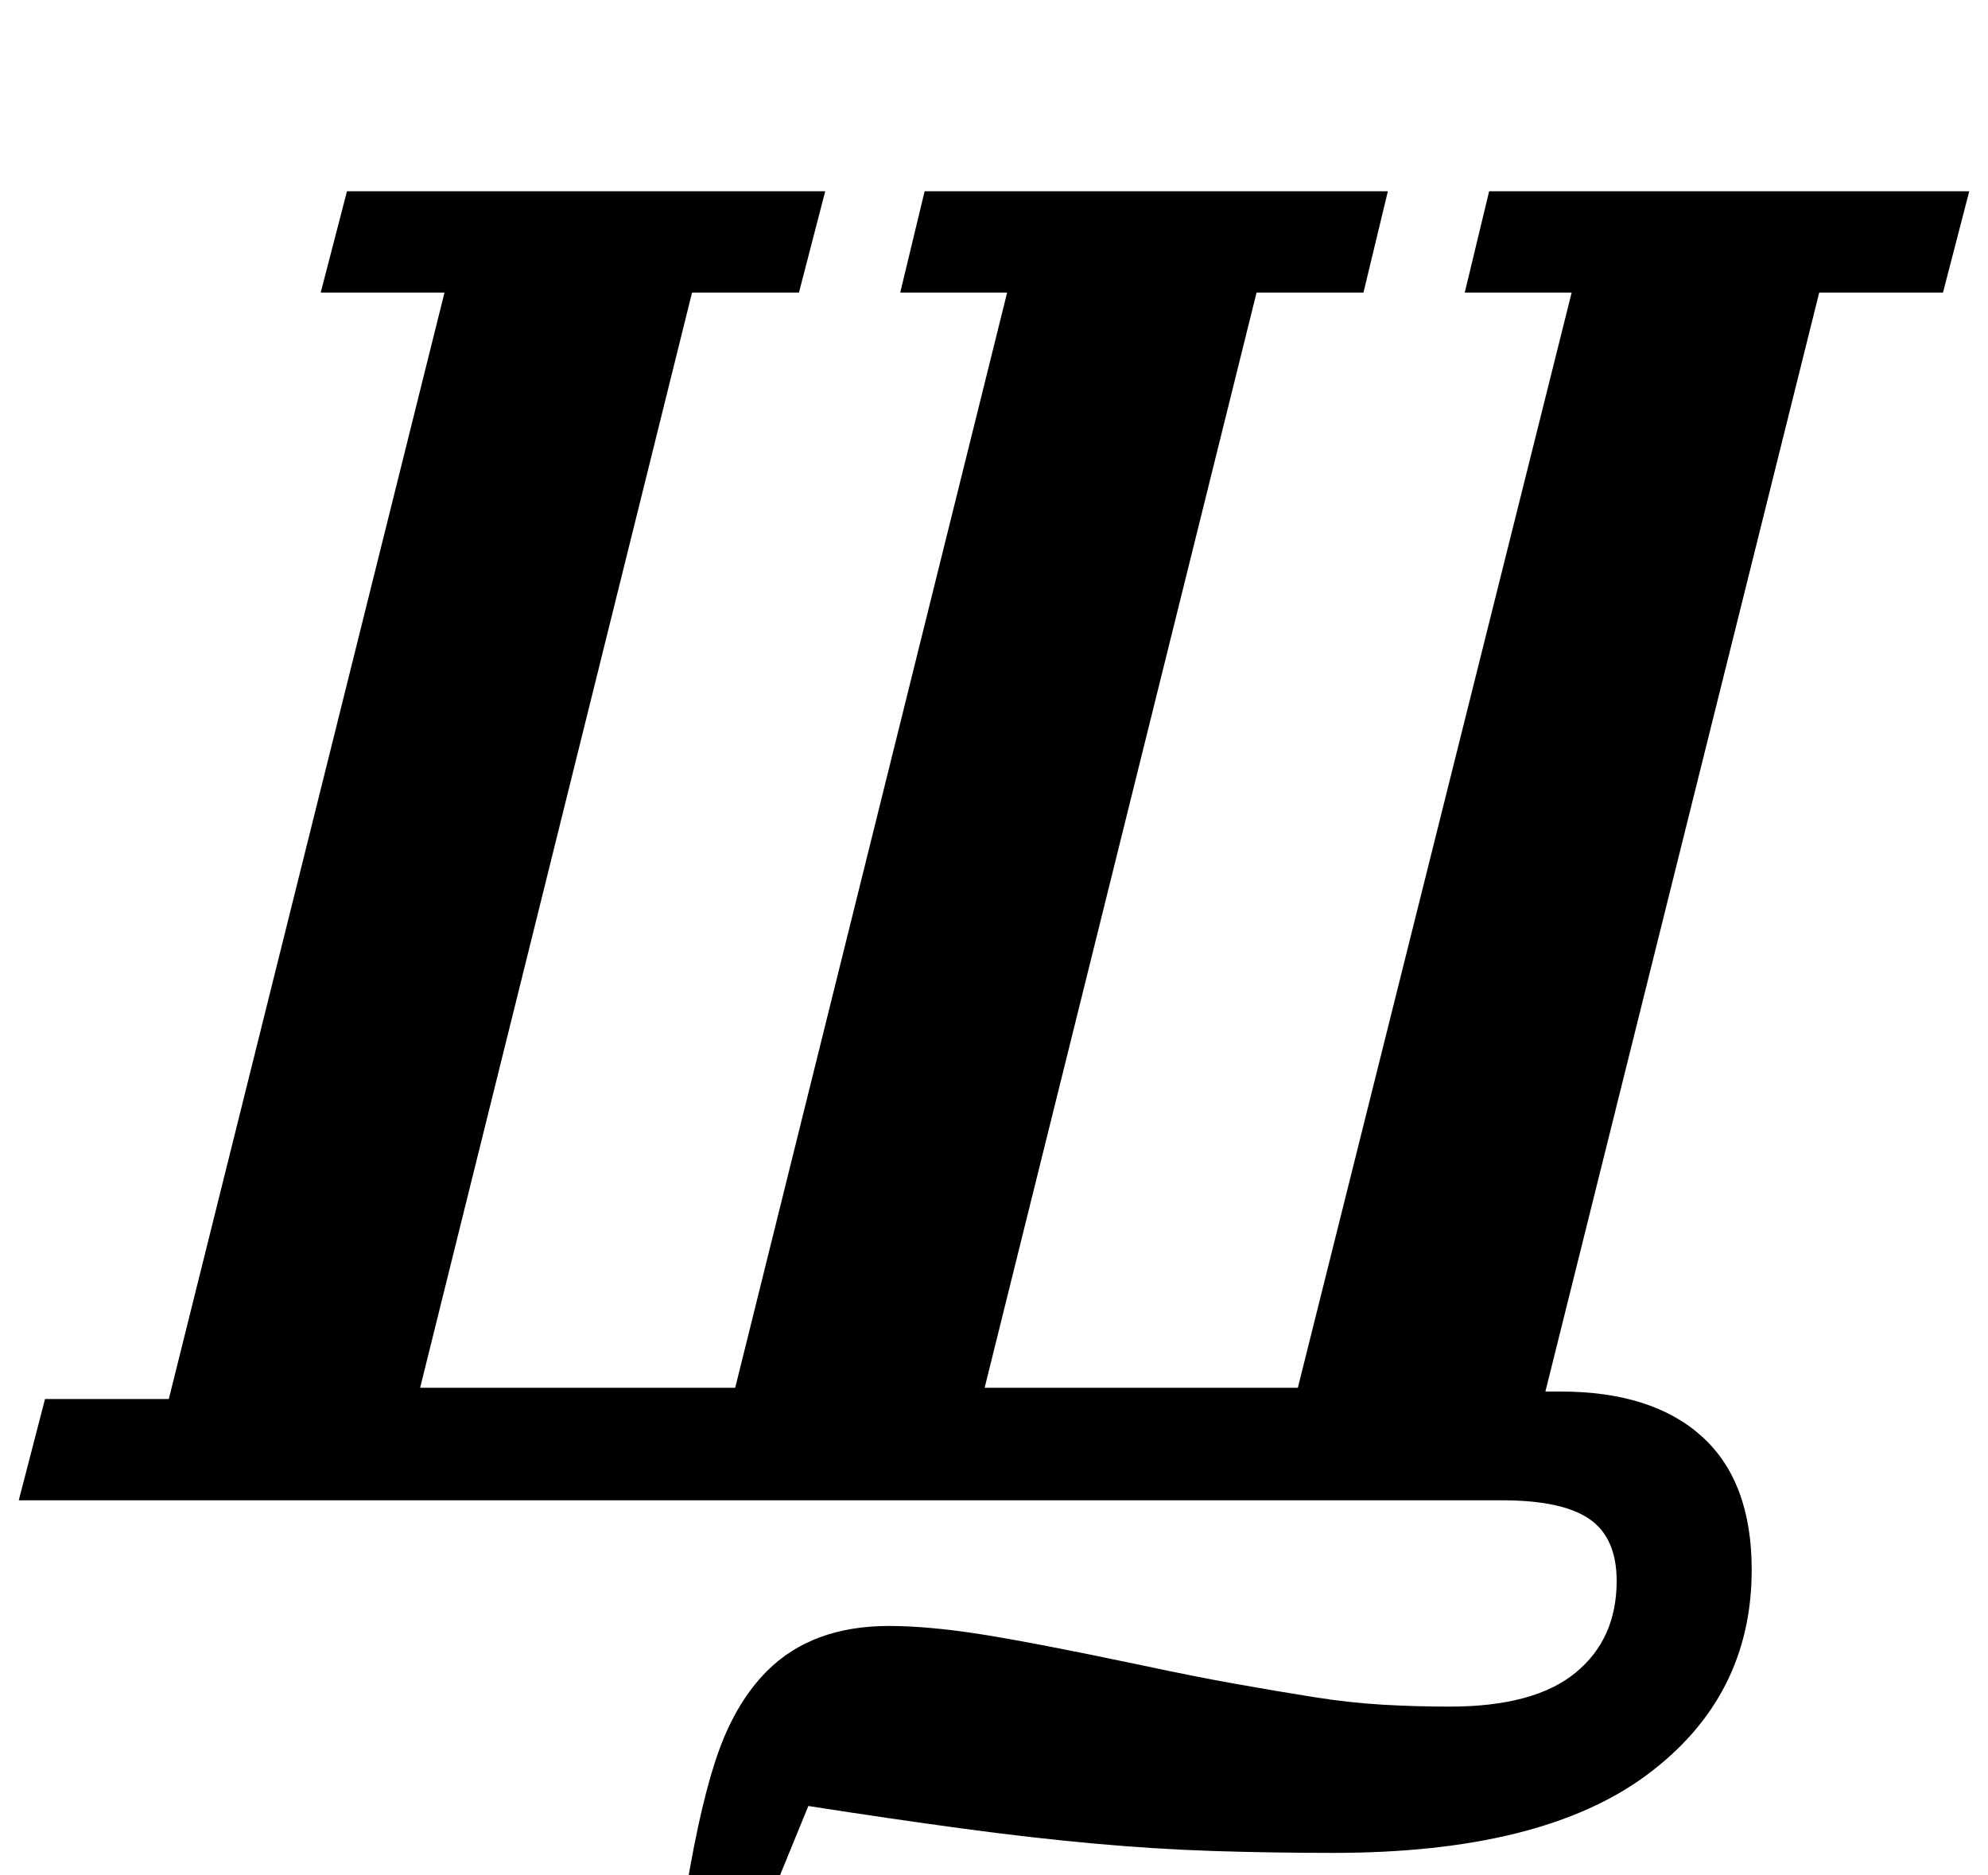 <?xml version="1.0" standalone="no"?>
<!DOCTYPE svg PUBLIC "-//W3C//DTD SVG 1.1//EN" "http://www.w3.org/Graphics/SVG/1.1/DTD/svg11.dtd" >
<svg xmlns="http://www.w3.org/2000/svg" xmlns:xlink="http://www.w3.org/1999/xlink" version="1.1" viewBox="-40 0 1060 1000">
  <g transform="matrix(1 0 0 -1 0 800)">
   <path fill="currentColor"
d="M326 -207q8 48 17.5 74t25.5 42q24 24 65 24q21 0 49.5 -4.5t85.5 -16.5q28 -6 50.5 -10t41.5 -7t36.5 -4t35.5 -1q45 0 67 18t22 49q0 23 -14.5 33t-46.5 10h-791l14 54h66l147 590h-66l14 54h255l-14 -54h-57l-145 -584h168l145 584h-57l13 54h247l-13 -54h-57
l-145 -584h167l146 584h-57l13 54h256l-14 -54h-66l-146 -586h8q49 0 75.5 -24t26.5 -71q0 -68 -56 -109.5t-167 -41.5q-33 0 -64 1t-64 4t-70 8t-82 12l-18 -44h-47v0z" />
  </g>

</svg>
